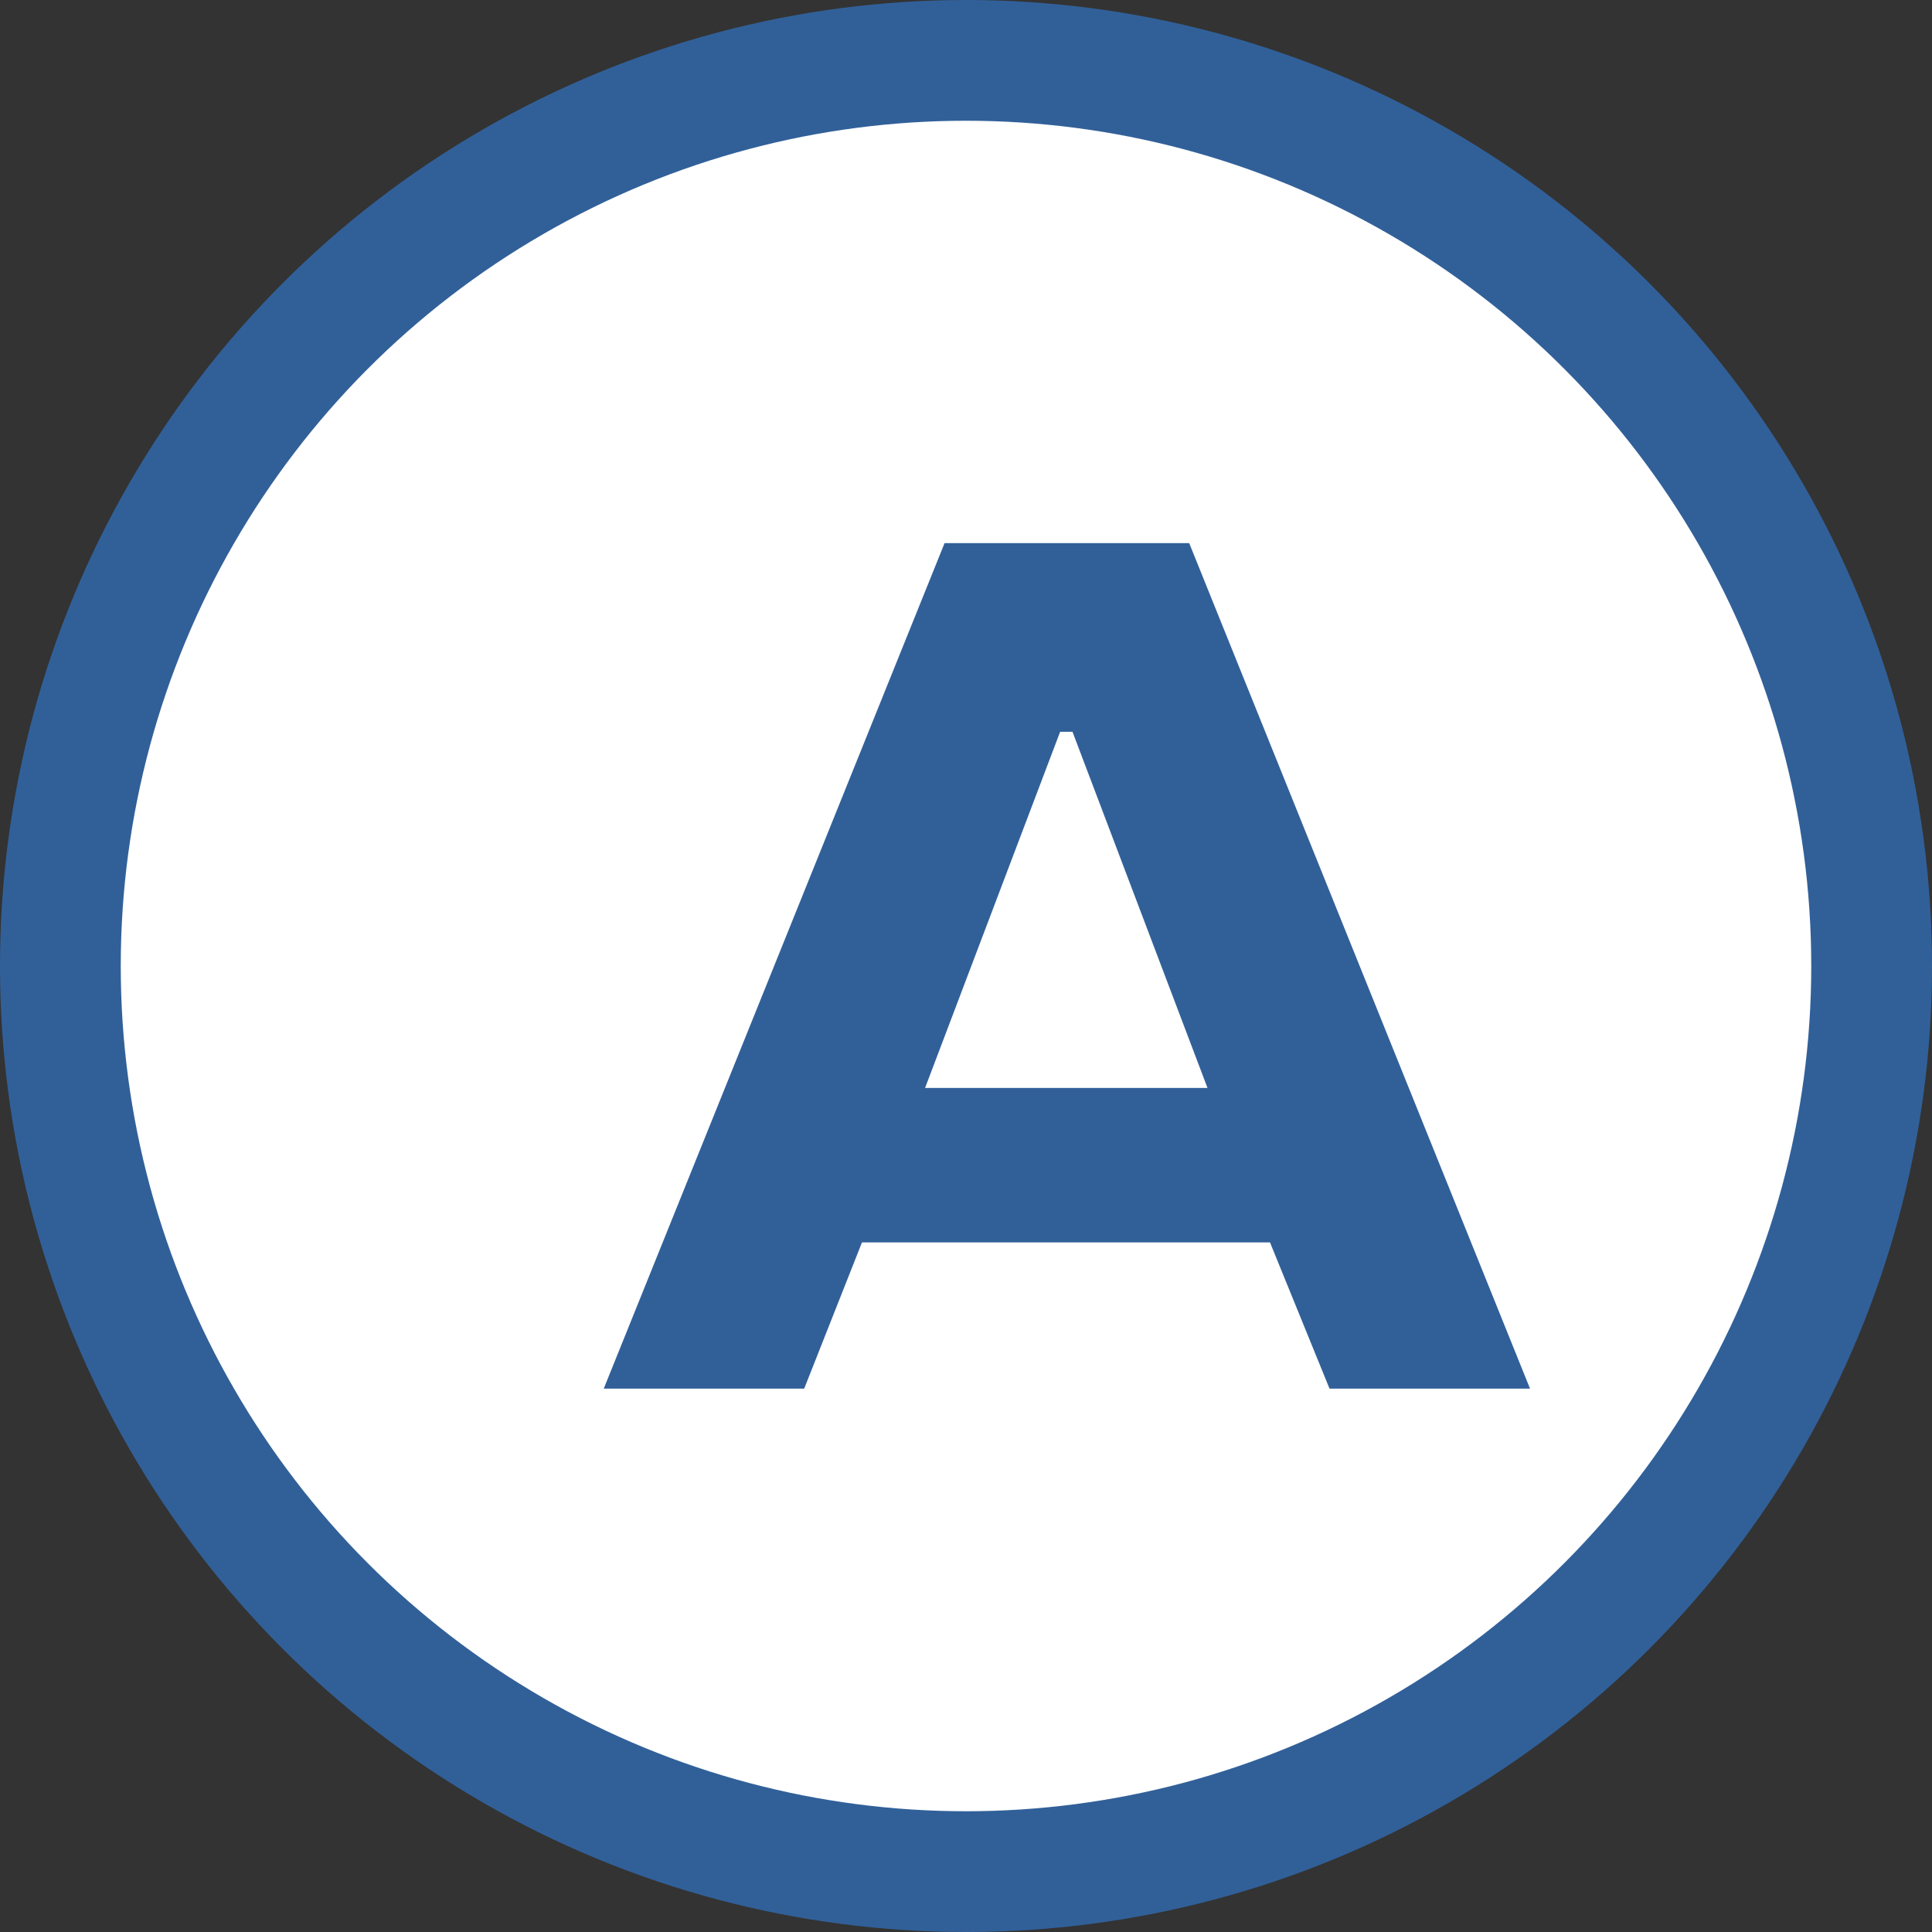 <svg width="32" height="32" viewBox="0 0 32 32" fill="none" xmlns="http://www.w3.org/2000/svg">
<rect x="0" y="0" width="32" height="32" fill="#333333" stroke="none"/>
<circle cx="16" cy="16" r="15" fill="white" stroke="#316099" stroke-width="2"/>
<path d="M15.645 8.996H19.697L25.342 23H22.021L21.035 20.578H14.277L13.32 23H10L15.645 8.996ZM15.322 18.02H20L17.764 12.121H17.559L15.322 18.02Z" fill="#316099"/>
</svg>
